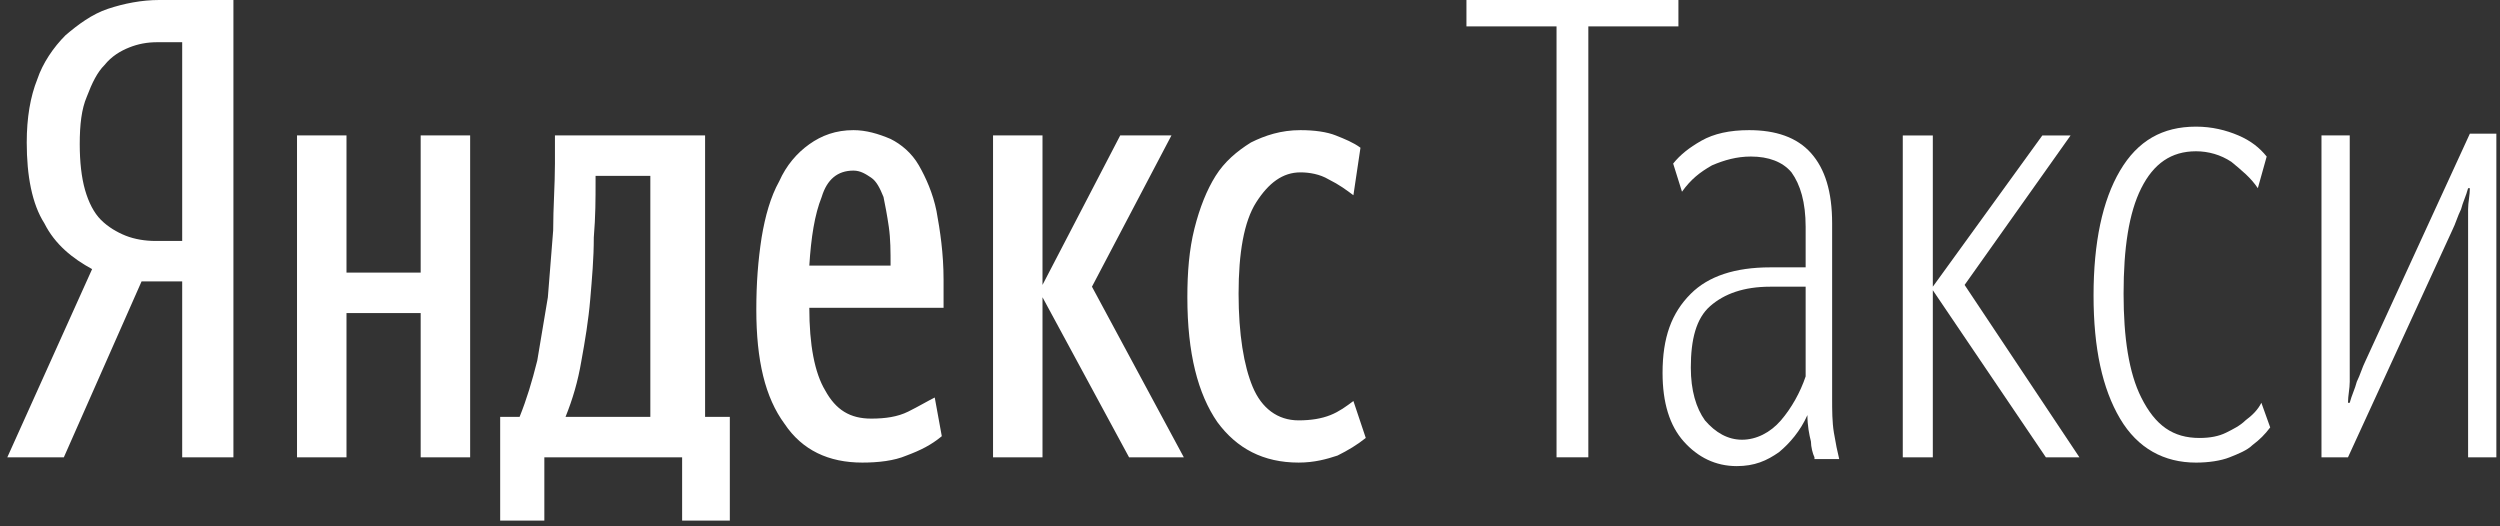 <svg width="171" height="36" viewBox="0 0 171 36" fill="none" xmlns="http://www.w3.org/2000/svg">
<rect x="0" y="0" width="171" height="36" fill="#333333" stroke="none"/>
<path fill-rule="evenodd" clip-rule="evenodd" d="M12.462 2.887H10.771C10.046 2.887 9.441 3.008 8.837 3.248C8.233 3.489 7.629 3.85 7.146 4.451C6.662 4.933 6.3 5.655 5.937 6.617C5.575 7.459 5.454 8.542 5.454 9.865C5.454 11.068 5.575 12.151 5.817 12.993C6.058 13.835 6.421 14.557 6.904 15.039C7.387 15.52 7.991 15.881 8.596 16.121C9.2 16.362 9.925 16.482 10.65 16.482H12.462V2.887ZM9.683 19.249L4.367 31.28H0.5L6.3 18.407C4.971 17.685 3.762 16.723 3.037 15.279C2.192 13.956 1.829 12.031 1.829 9.745C1.829 8.061 2.071 6.617 2.554 5.414C2.917 4.331 3.642 3.248 4.487 2.406C5.333 1.684 6.3 0.962 7.387 0.602C8.475 0.241 9.683 0 10.891 0H15.966V31.28H12.462V19.249H9.683Z" fill="white"/>
<path fill-rule="evenodd" clip-rule="evenodd" d="M88.827 31.641C86.411 31.641 84.598 30.678 83.269 28.874C81.94 26.949 81.215 24.182 81.215 20.332C81.215 18.647 81.336 17.083 81.698 15.64C82.061 14.196 82.544 12.993 83.148 12.03C83.752 11.068 84.598 10.346 85.565 9.745C86.531 9.263 87.619 8.902 88.948 8.902C89.915 8.902 90.76 9.023 91.365 9.263C91.969 9.504 92.573 9.745 93.056 10.105L92.573 13.354C92.09 12.993 91.606 12.632 90.881 12.271C90.277 11.91 89.552 11.79 88.948 11.79C87.74 11.79 86.773 12.512 85.927 13.835C85.081 15.158 84.719 17.324 84.719 20.091C84.719 22.858 85.081 25.024 85.686 26.467C86.29 27.911 87.377 28.753 88.827 28.753C89.673 28.753 90.398 28.633 91.002 28.392C91.606 28.152 92.09 27.791 92.573 27.43L93.419 29.956C92.815 30.438 92.21 30.799 91.486 31.16C90.76 31.4 89.915 31.641 88.827 31.641ZM71.307 20.332V31.28H67.924V9.263H71.307V19.489L76.623 9.263H80.127L74.69 19.61L80.973 31.28H77.228L71.307 20.332ZM58.378 11.669C57.291 11.669 56.566 12.271 56.203 13.474C55.72 14.677 55.478 16.241 55.357 18.166H60.915C60.915 17.204 60.915 16.361 60.795 15.519C60.674 14.677 60.553 14.076 60.432 13.474C60.19 12.873 59.949 12.391 59.586 12.151C59.224 11.91 58.861 11.669 58.378 11.669ZM64.419 29.836C63.694 30.438 62.969 30.799 62.003 31.16C61.157 31.52 60.07 31.641 58.982 31.641C56.686 31.641 54.874 30.799 53.666 28.994C52.336 27.189 51.732 24.663 51.732 21.174C51.732 19.369 51.853 17.805 52.095 16.241C52.336 14.797 52.699 13.474 53.303 12.391C53.786 11.309 54.511 10.466 55.357 9.865C56.203 9.263 57.17 8.902 58.378 8.902C59.224 8.902 60.07 9.143 60.915 9.504C61.64 9.865 62.365 10.466 62.849 11.309C63.332 12.151 63.815 13.233 64.057 14.437C64.299 15.76 64.54 17.324 64.54 19.129V21.053H55.357C55.357 23.58 55.72 25.505 56.445 26.708C57.17 28.031 58.136 28.633 59.586 28.633C60.553 28.633 61.399 28.513 62.124 28.152C62.849 27.791 63.453 27.43 63.936 27.189L64.419 29.836ZM44.483 12.03H40.737V12.391C40.737 13.594 40.737 14.797 40.616 16.241C40.616 17.685 40.495 19.008 40.374 20.452C40.253 21.896 40.012 23.339 39.77 24.663C39.528 26.107 39.166 27.31 38.683 28.513H44.483V12.03ZM49.678 35.611H46.657V31.28H37.233V35.611H34.212V28.513H35.541C36.024 27.31 36.387 26.107 36.749 24.663C36.991 23.219 37.233 21.775 37.474 20.332C37.595 18.888 37.716 17.324 37.837 15.76C37.837 14.196 37.958 12.632 37.958 11.188V9.263H48.228V28.513H49.92V35.611H49.678ZM32.158 9.263V31.28H28.774V21.414H23.7V31.28H20.316V9.263H23.7V18.647H28.774V9.263H32.158Z" fill="white"/>
<path fill-rule="evenodd" clip-rule="evenodd" d="M108.642 1.805V31.28H106.467V1.805H100.305V0H114.804V1.805H108.642Z" fill="white"/>
<path fill-rule="evenodd" clip-rule="evenodd" d="M119.156 30.077C120.123 30.077 121.089 29.596 121.814 28.754C122.539 27.912 123.144 26.829 123.506 25.746V19.61H121.089C119.277 19.61 117.948 20.091 116.981 20.934C116.015 21.776 115.652 23.22 115.652 25.145C115.652 26.709 116.015 27.912 116.619 28.754C117.344 29.596 118.189 30.077 119.156 30.077ZM124.11 31.28C123.989 31.04 123.868 30.559 123.868 30.198C123.748 29.716 123.627 29.115 123.627 28.393C123.144 29.476 122.419 30.318 121.694 30.919C120.848 31.521 120.002 31.882 118.794 31.882C117.344 31.882 116.135 31.28 115.169 30.198C114.202 29.115 113.719 27.551 113.719 25.506C113.719 23.099 114.323 21.415 115.652 20.091C116.86 18.888 118.673 18.287 121.089 18.287H123.506V15.52C123.506 13.835 123.144 12.632 122.539 11.79C121.935 11.068 120.969 10.707 119.76 10.707C118.794 10.707 117.948 10.948 117.102 11.309C116.256 11.79 115.652 12.271 115.048 13.113L114.444 11.188C114.927 10.587 115.531 10.105 116.377 9.624C117.223 9.143 118.31 8.902 119.639 8.902C121.452 8.902 122.902 9.384 123.868 10.466C124.835 11.549 125.318 13.113 125.318 15.279V27.31C125.318 28.032 125.318 28.874 125.439 29.596C125.56 30.318 125.681 30.919 125.802 31.401H124.11V31.28Z" fill="white"/>
<path fill-rule="evenodd" clip-rule="evenodd" d="M132.205 31.281H130.15V9.264H132.205V19.61L139.696 9.264H141.629L134.379 19.49L142.233 31.281H139.938L132.205 19.851V31.281Z" fill="white"/>
<path fill-rule="evenodd" clip-rule="evenodd" d="M150.449 29.957C151.174 29.957 151.778 29.837 152.261 29.596C152.745 29.356 153.228 29.115 153.591 28.754C154.074 28.393 154.436 28.032 154.678 27.551L155.282 29.235C154.92 29.717 154.557 30.078 154.074 30.439C153.711 30.8 153.107 31.04 152.503 31.281C151.899 31.521 151.053 31.642 150.207 31.642C148.032 31.642 146.22 30.679 145.012 28.634C143.803 26.589 143.199 23.822 143.199 20.212C143.199 16.603 143.803 13.715 145.012 11.67C146.22 9.625 147.912 8.662 150.207 8.662C151.295 8.662 152.261 8.903 153.107 9.264C153.953 9.625 154.557 10.106 155.041 10.707L154.436 12.873C153.953 12.151 153.349 11.67 152.624 11.068C151.899 10.587 151.053 10.347 150.207 10.347C148.516 10.347 147.307 11.189 146.462 12.873C145.616 14.557 145.253 16.964 145.253 20.092C145.253 23.1 145.616 25.506 146.462 27.19C147.428 29.115 148.637 29.957 150.449 29.957Z" fill="white"/>
<path fill-rule="evenodd" clip-rule="evenodd" d="M168.818 15.88C168.818 15.278 168.818 14.797 168.818 14.316C168.818 13.835 168.939 13.354 168.939 12.872H168.818C168.697 13.354 168.455 13.835 168.335 14.316C168.093 14.797 167.972 15.278 167.73 15.76L160.602 31.28H158.789V9.263H160.722V24.543C160.722 25.144 160.722 25.625 160.722 26.107C160.722 26.588 160.602 27.069 160.602 27.55H160.722C160.843 27.069 161.085 26.588 161.206 26.107C161.447 25.625 161.568 25.144 161.81 24.663L168.939 9.143H170.751V31.28H168.818V15.88Z" fill="white"/>
</svg>
